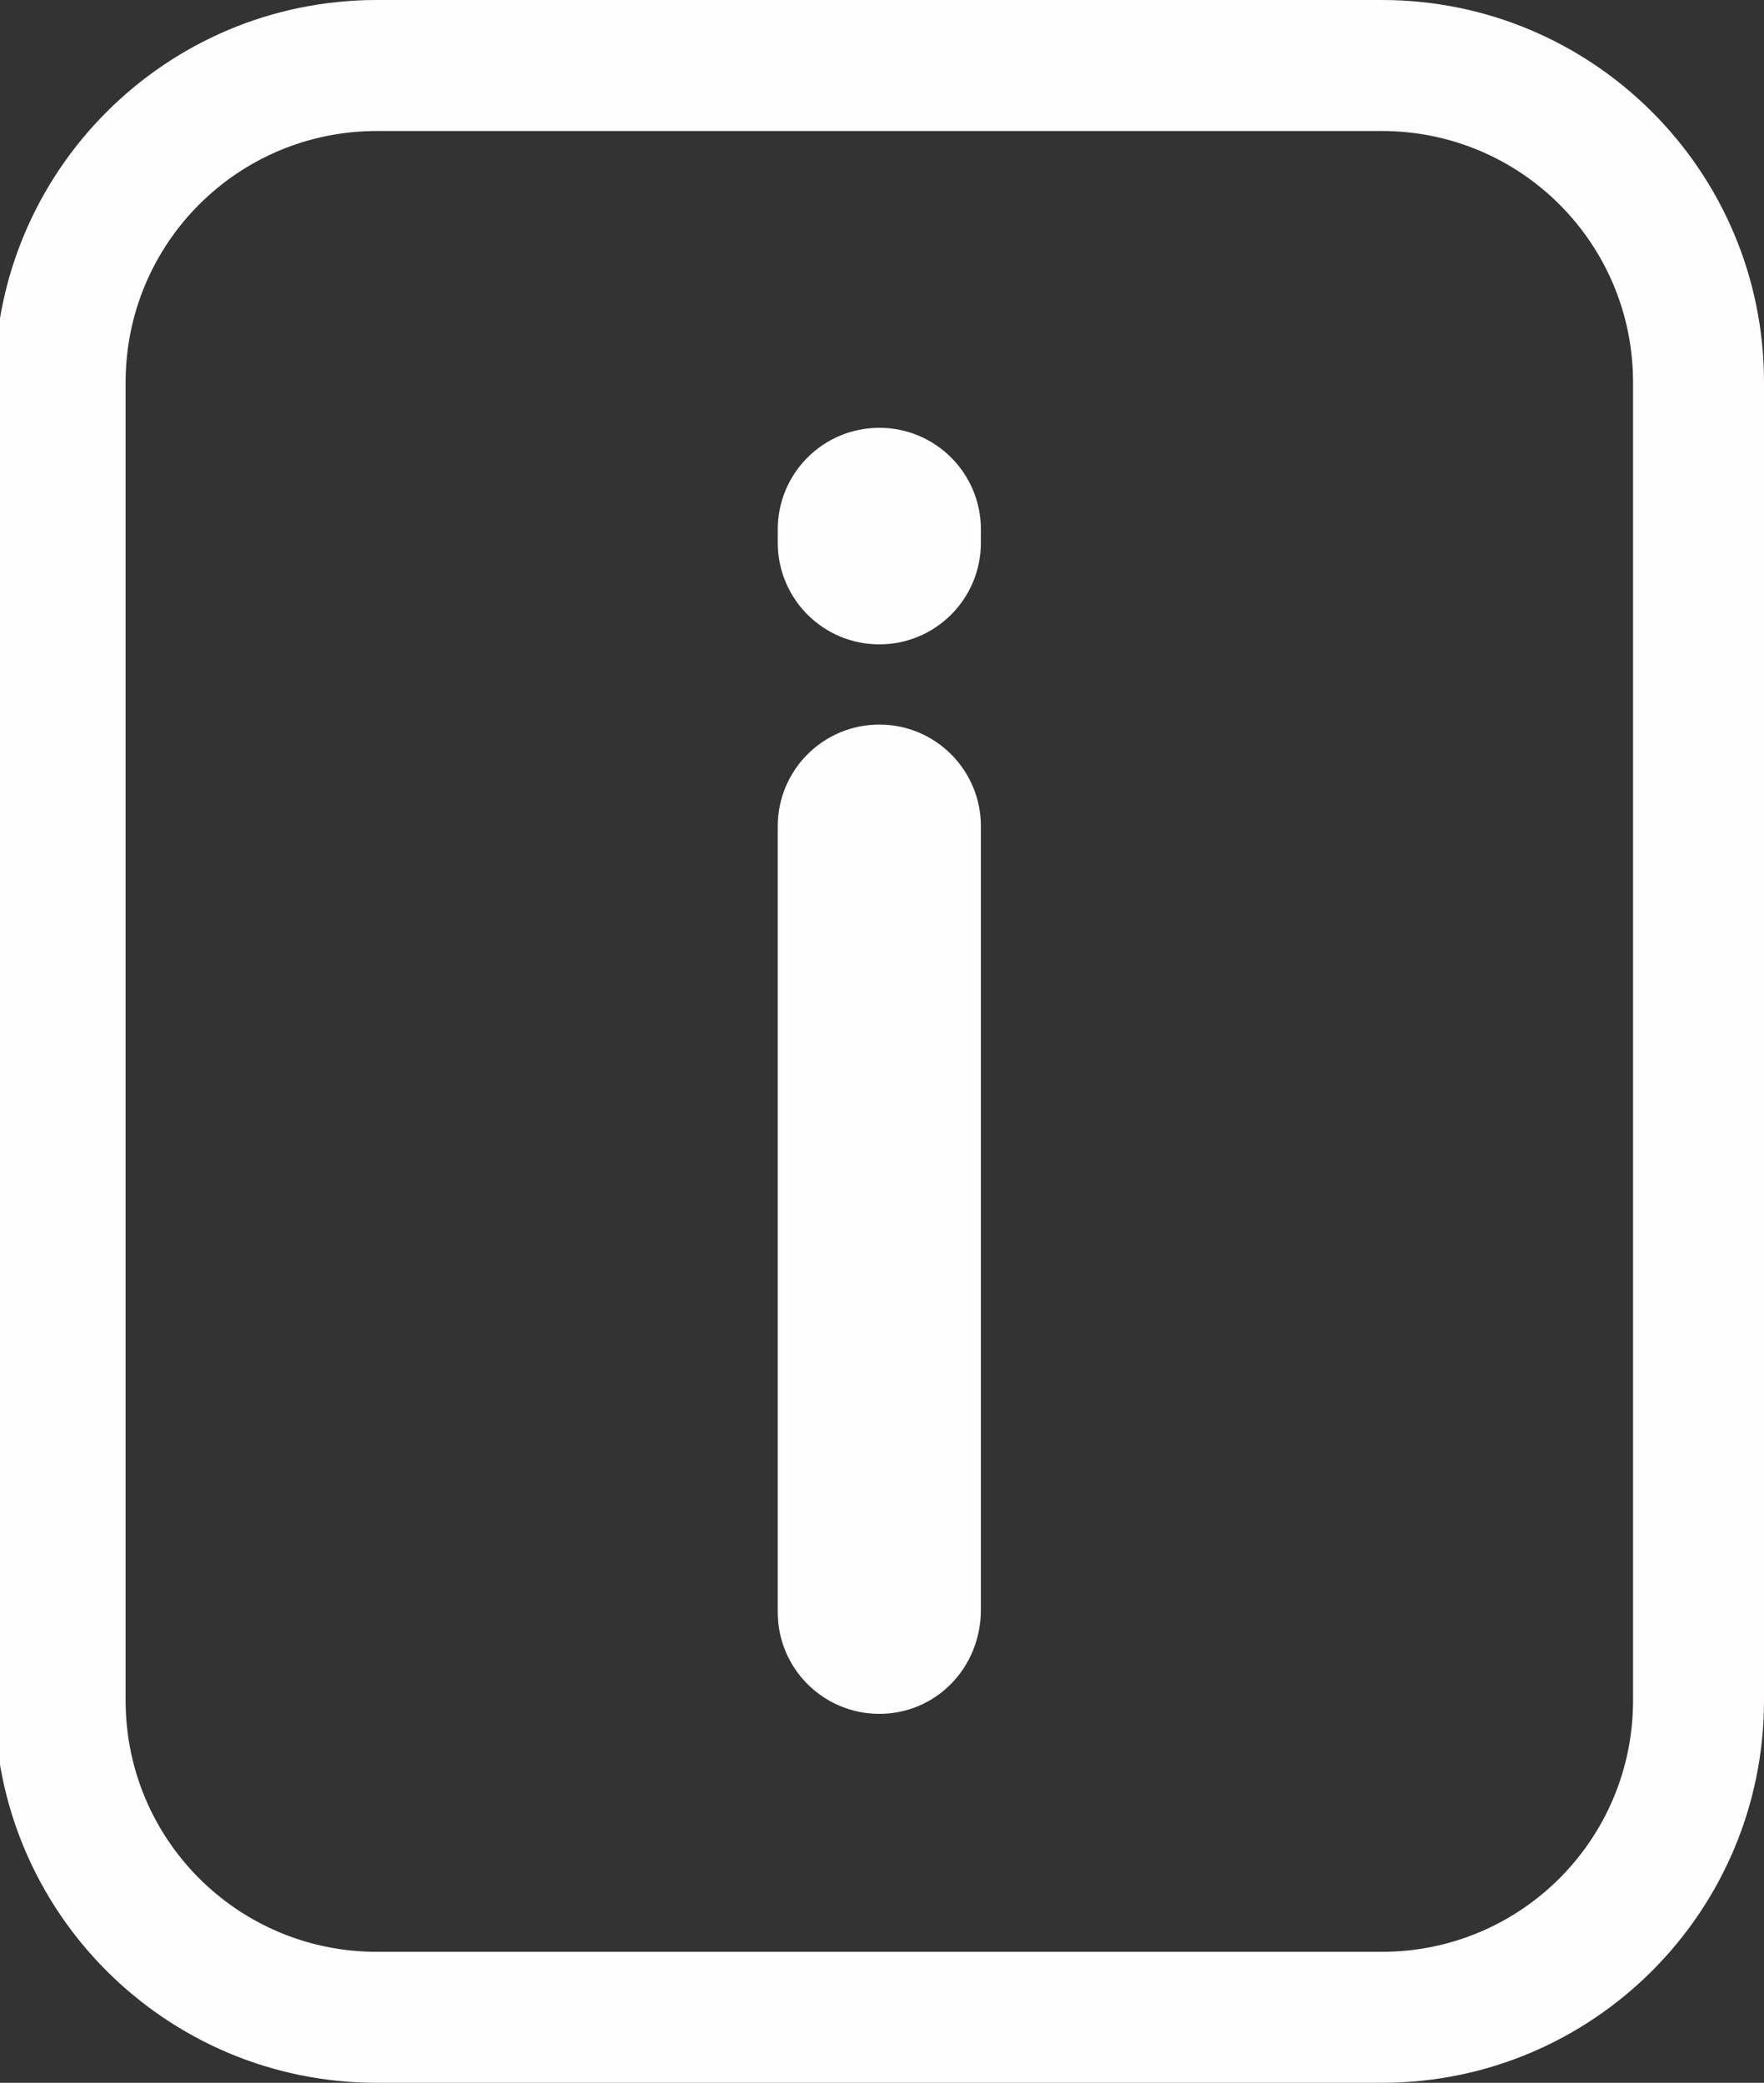 <?xml version="1.0" encoding="utf-8"?>
<!-- Generator: Adobe Illustrator 19.1.0, SVG Export Plug-In . SVG Version: 6.00 Build 0)  -->
<svg version="1.1" id="Calque_1" xmlns="http://www.w3.org/2000/svg" xmlns:xlink="http://www.w3.org/1999/xlink" x="0px" y="0px"
	 viewBox="-446 242.1 66 77.9" style="enable-background:new -446 242.1 66 77.9;" xml:space="preserve">
<rect x="-446" y="242.1" width="66" height="77.9" fill="#333333" stroke="none"/>
<style type="text/css">
	.st0{fill:#FFFDFD;}
</style>
<path class="st0" d="M-394.3,320h-37.6c-7.9,0-14.3-6.4-14.3-14.3v-49.3c0-7.9,6.4-14.3,14.3-14.3h37.6c7.9,0,14.3,6.4,14.3,14.3
	v49.3C-380,313.6-386.4,320-394.3,320z M-431.9,247c-5.2,0-9.4,4.2-9.4,9.4v49.3c0,5.2,4.2,9.4,9.4,9.4h37.6c5.2,0,9.4-4.2,9.4-9.4
	v-49.3c0-5.2-4.2-9.4-9.4-9.4H-431.9z"/>
<path class="st0" d="M-413.1,266.2L-413.1,266.2c-2.1,0-3.8-1.7-3.8-3.8v-0.5c0-2.1,1.7-3.8,3.8-3.8h0c2.1,0,3.8,1.7,3.8,3.8v0.5
	C-409.3,264.5-411,266.2-413.1,266.2z"/>
<path class="st0" d="M-413.1,306.2L-413.1,306.2c-2.1,0-3.8-1.7-3.8-3.8V273c0-2.1,1.7-3.8,3.8-3.8h0c2.1,0,3.8,1.7,3.8,3.8v29.3
	C-409.3,304.5-411,306.2-413.1,306.2z"/>
</svg>
